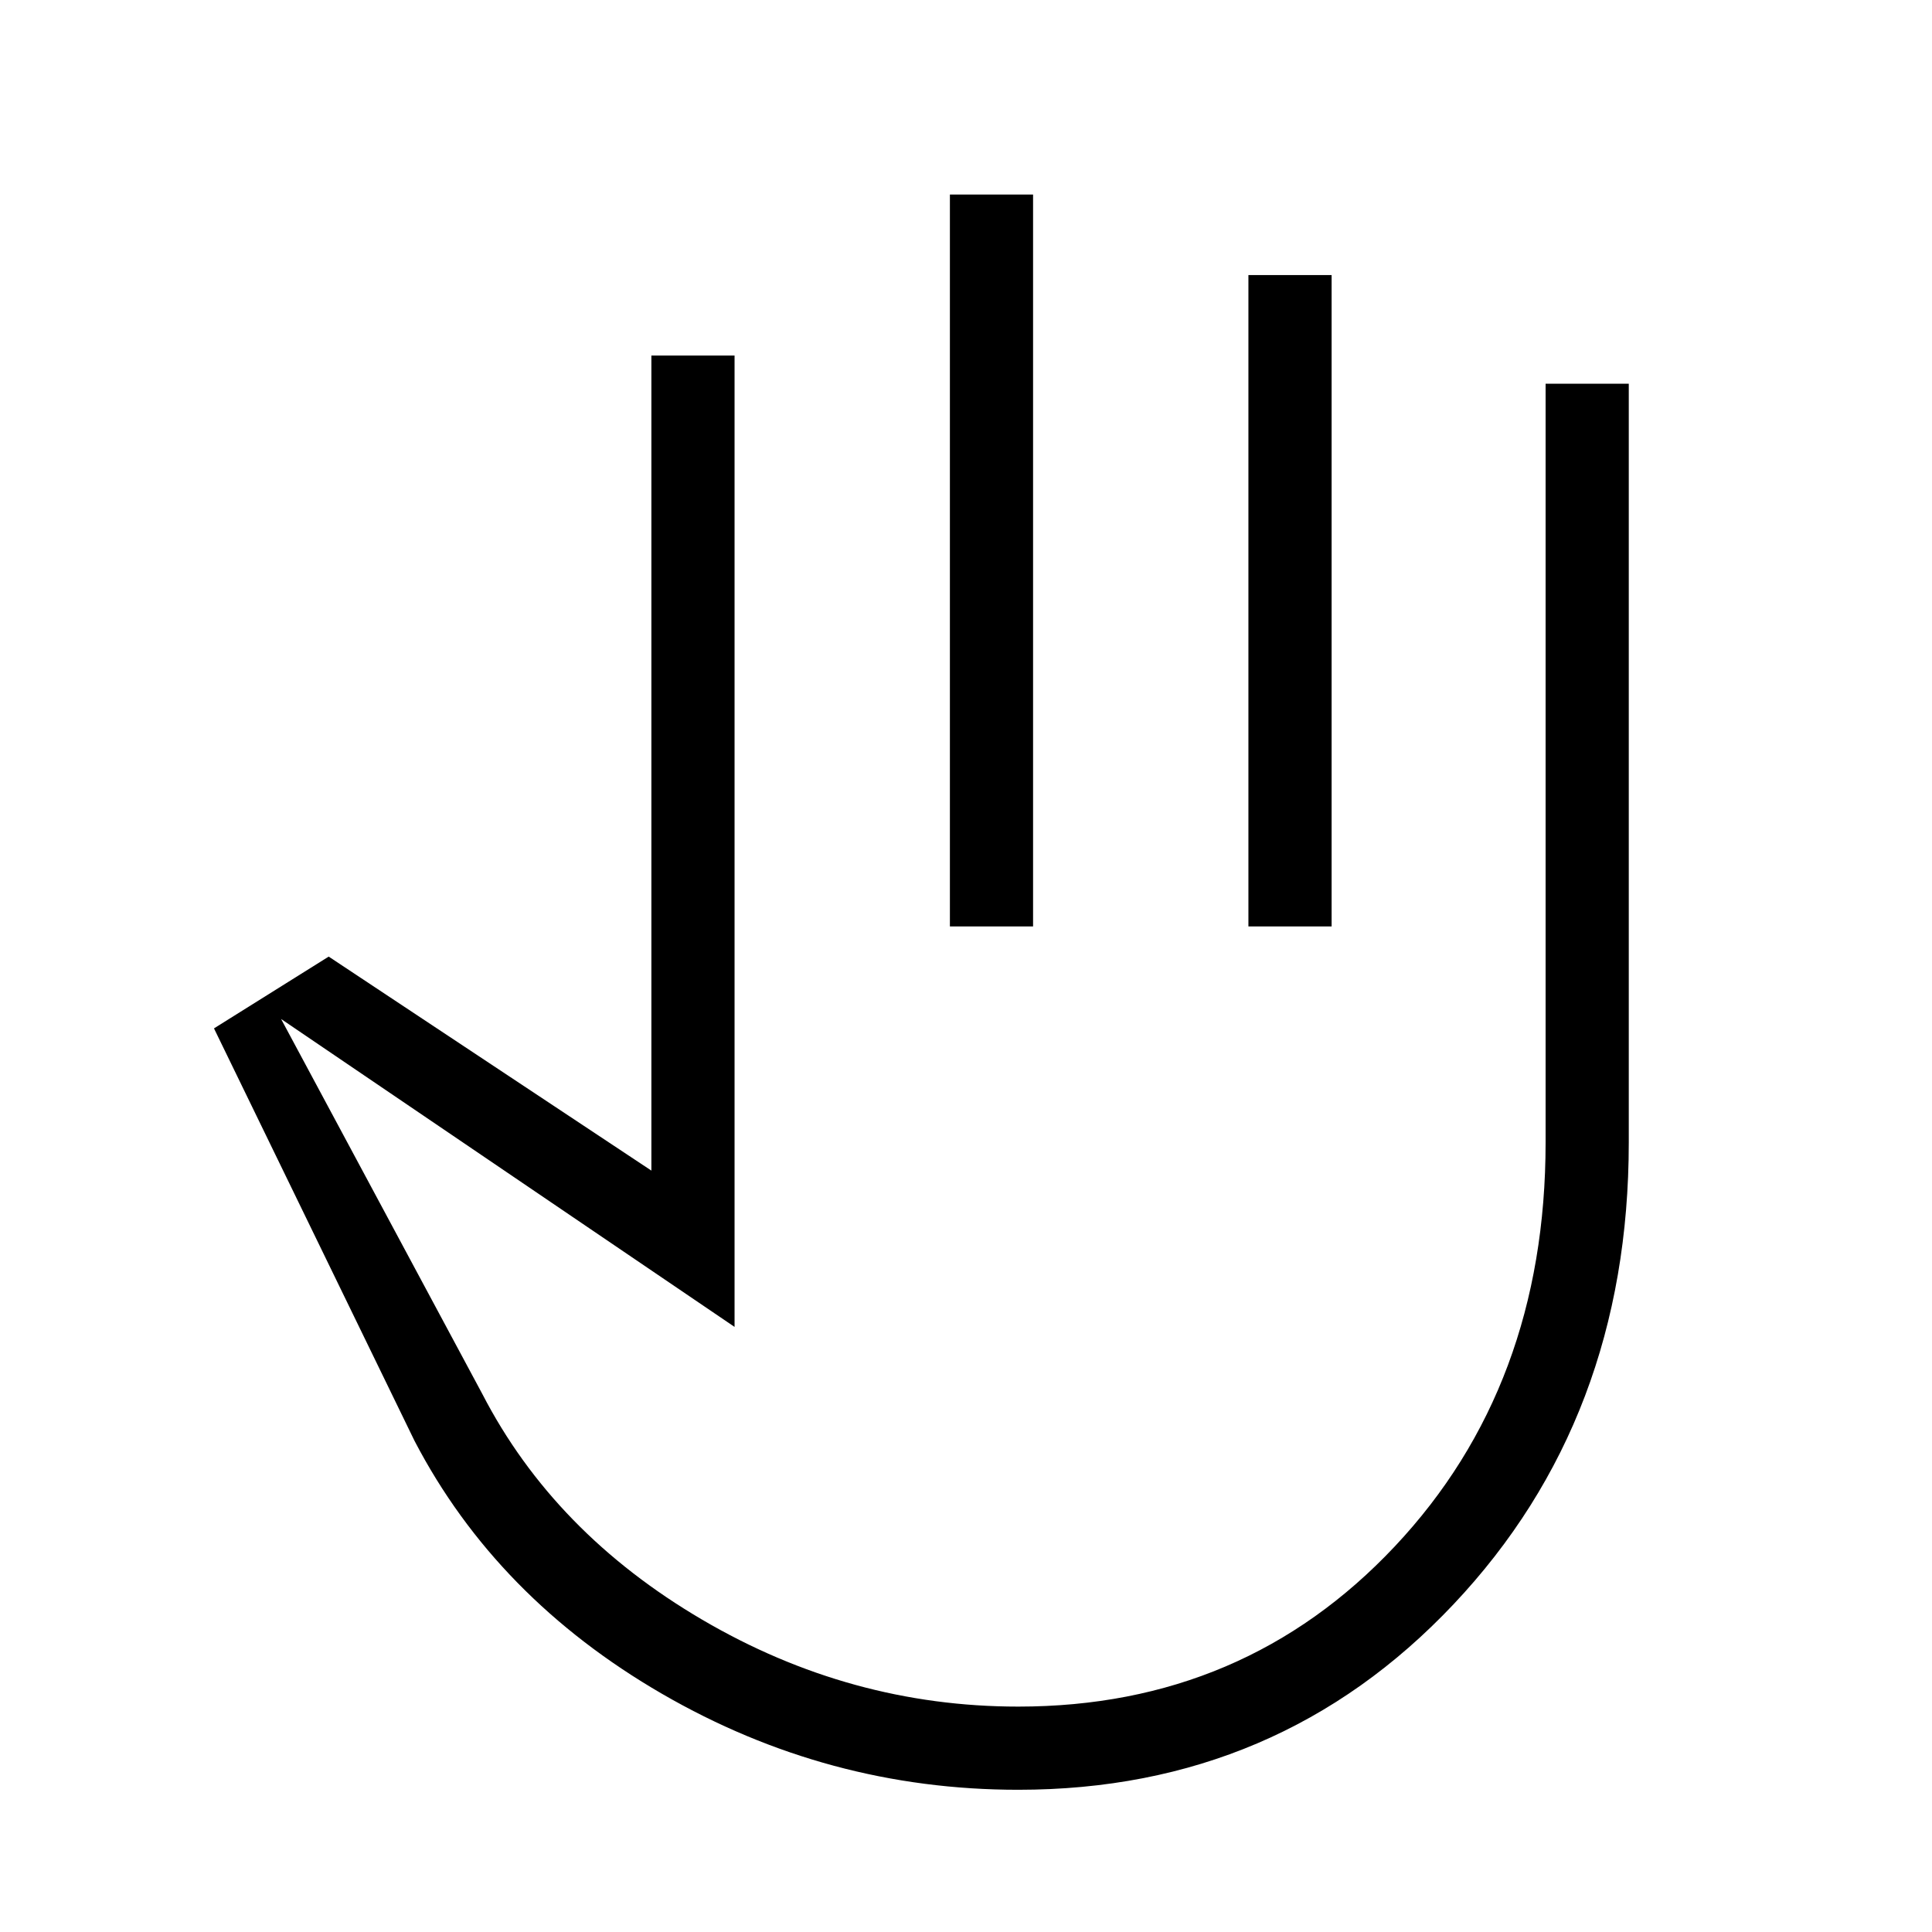<svg xmlns="http://www.w3.org/2000/svg" height="40" viewBox="0 -960 960 960" width="40"><path d="M506-70.67q-94.67 0-177-47.66Q246.67-166 206-244l-99.67-205 57-35.67 160.34 106.34v-405H365v482.66l-225.33-153 100 186.34q35.66 69 109.27 112.16Q422.55-112 506-112q112.26 0 187.13-79.67Q768-271.33 768-392.33v-377h41.33v377q0 137.2-87.02 229.43Q635.29-70.67 506-70.67Zm-34-429v-363.66h41.33v363.66H472Zm148.33 0v-323.66h41.34v323.66h-41.34Zm-166 193Z"/></svg>